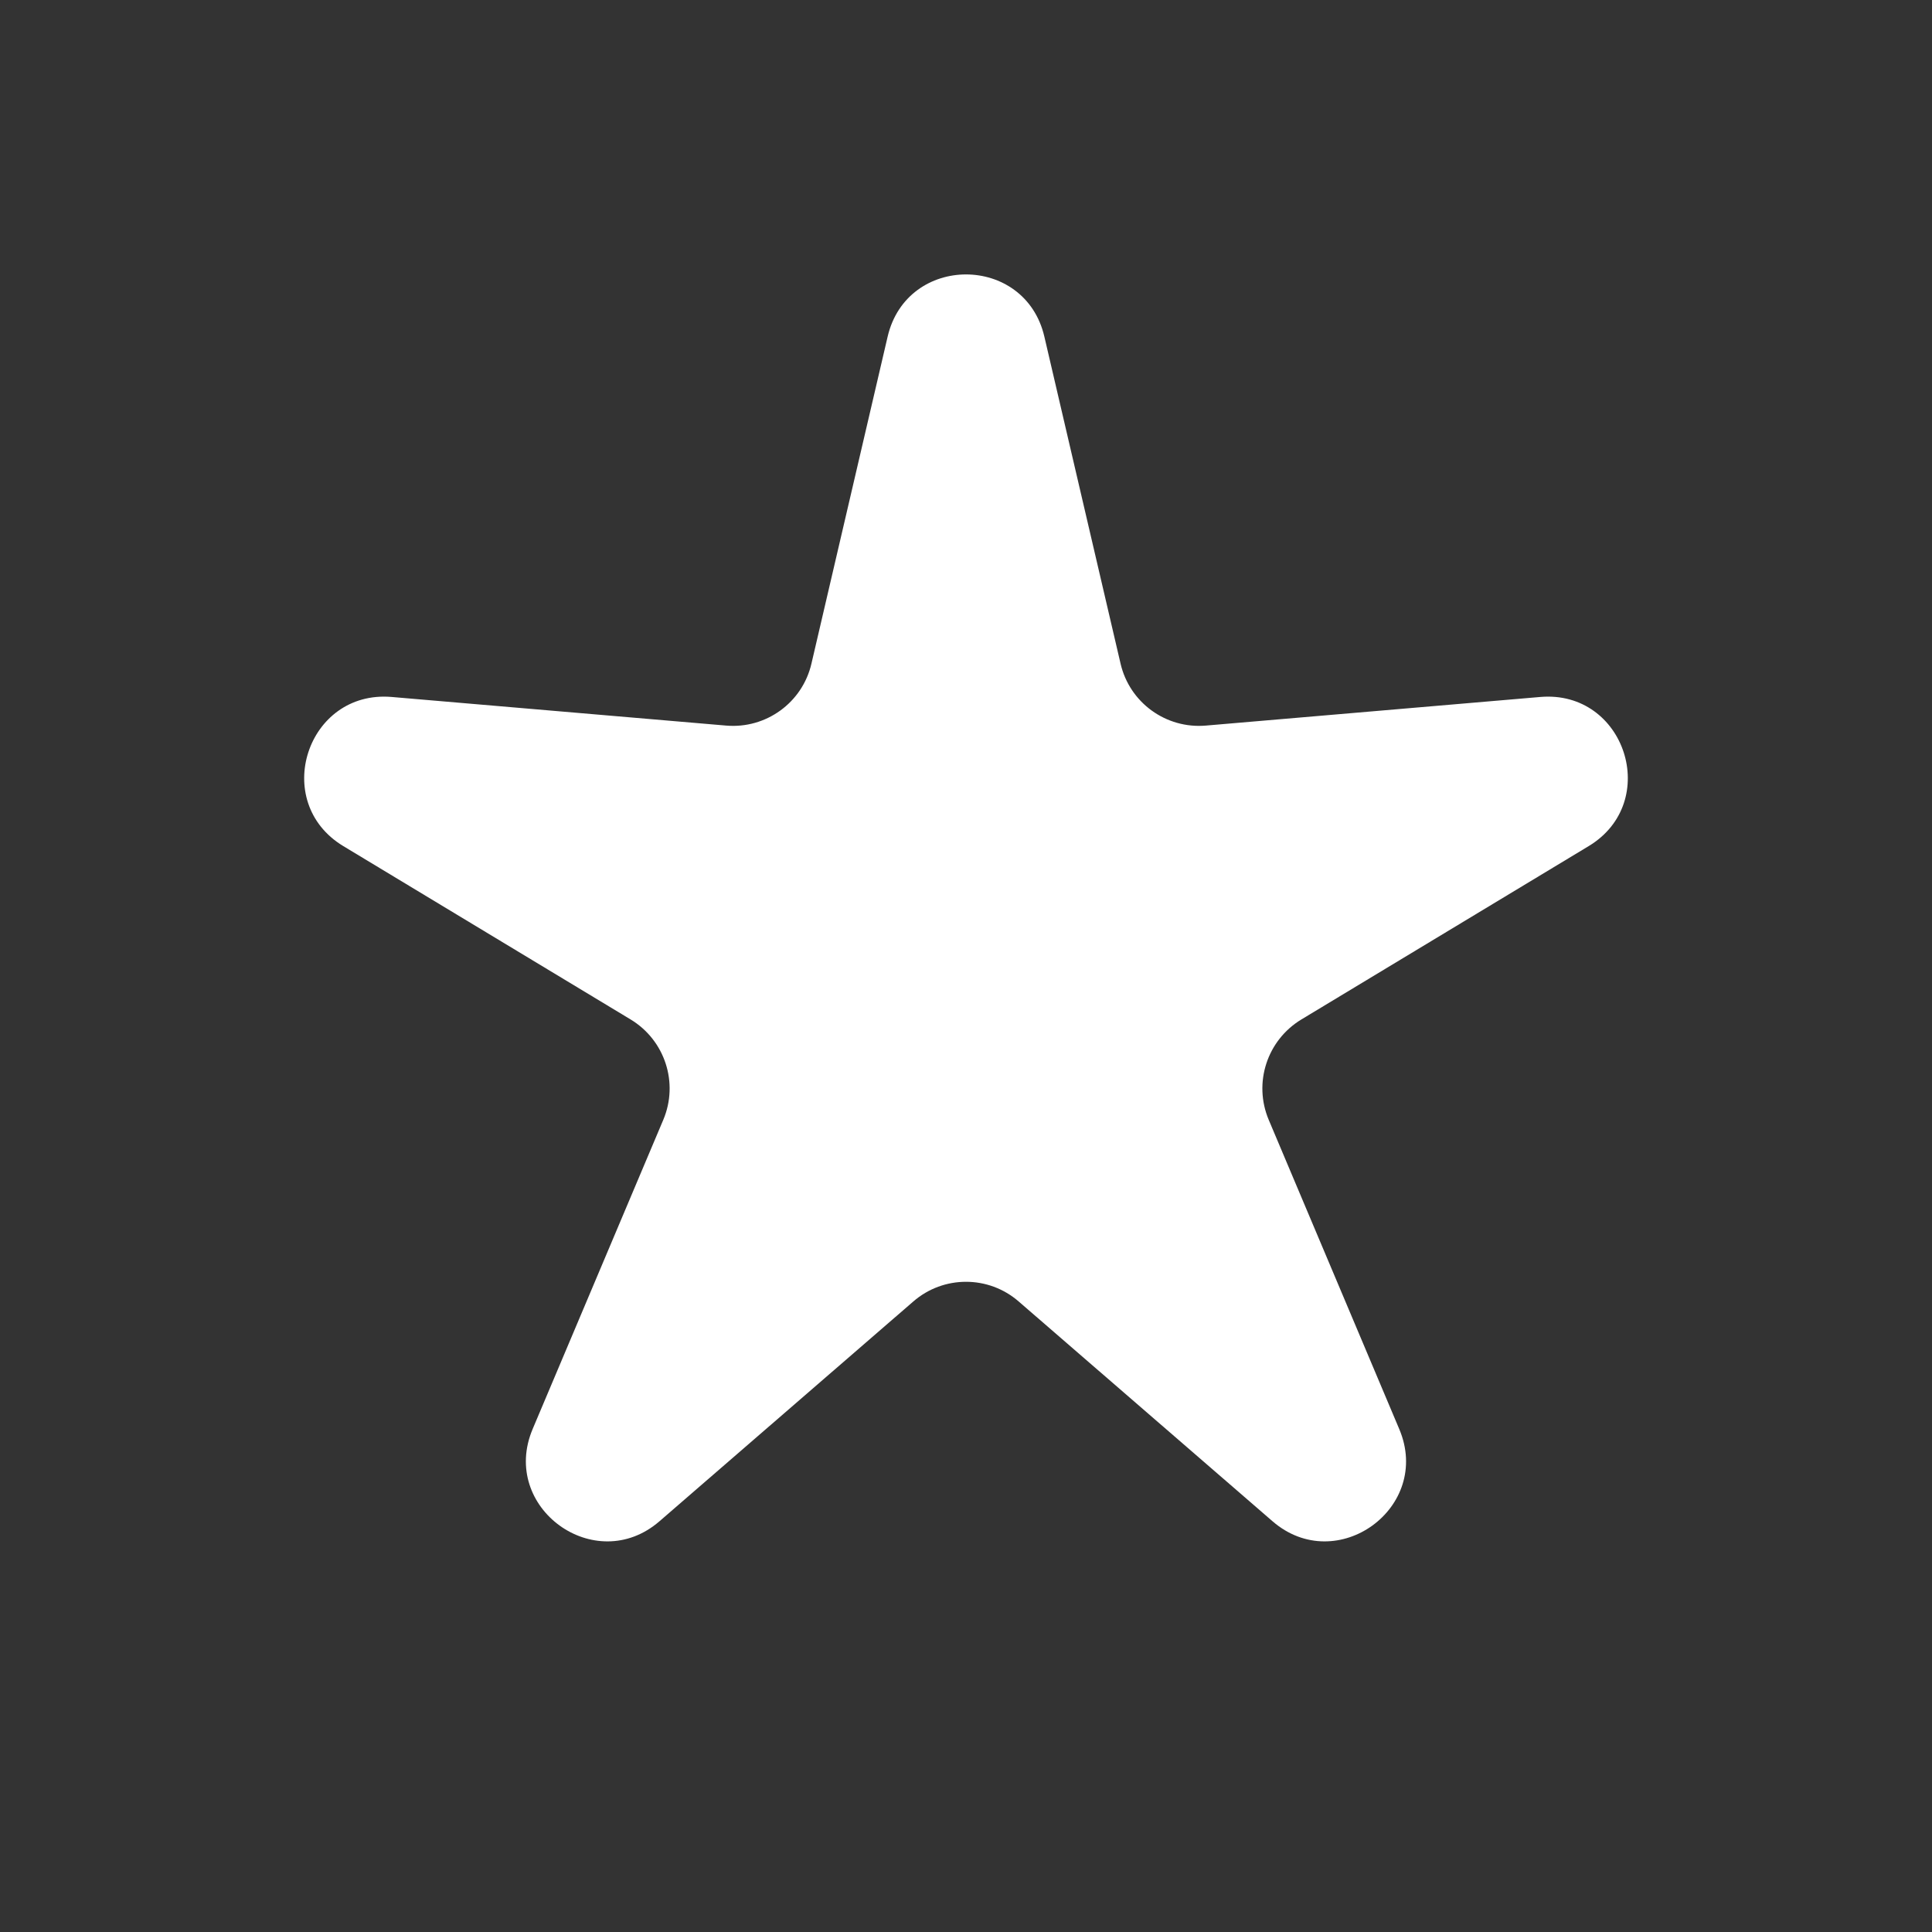 <svg width="16" height="16" viewBox="0 0 16 16" fill="none" xmlns="http://www.w3.org/2000/svg">
<rect x="0" y="0" width="16" height="16" fill="#333333" stroke="none"/>
<g clip-path="url(#clip0_9746_164396)">
<path d="M7.351 2.788C7.511 2.101 8.489 2.101 8.649 2.788L9.28 5.496C9.355 5.819 9.656 6.037 9.986 6.009L12.756 5.772C13.459 5.712 13.761 6.642 13.157 7.007L10.777 8.443C10.493 8.615 10.378 8.968 10.507 9.274L11.588 11.835C11.863 12.485 11.071 13.06 10.538 12.598L8.436 10.778C8.186 10.561 7.814 10.561 7.564 10.778L5.462 12.598C4.929 13.06 4.137 12.485 4.411 11.835L5.493 9.274C5.622 8.968 5.507 8.615 5.223 8.443L2.843 7.007C2.239 6.642 2.541 5.712 3.244 5.772L6.014 6.009C6.344 6.037 6.645 5.819 6.72 5.496L7.351 2.788Z" fill="white"/>
</g>
<defs>
<clipPath id="clip0_9746_164396">
<rect width="16" height="16" fill="white"/>
</clipPath>
</defs>
</svg>
